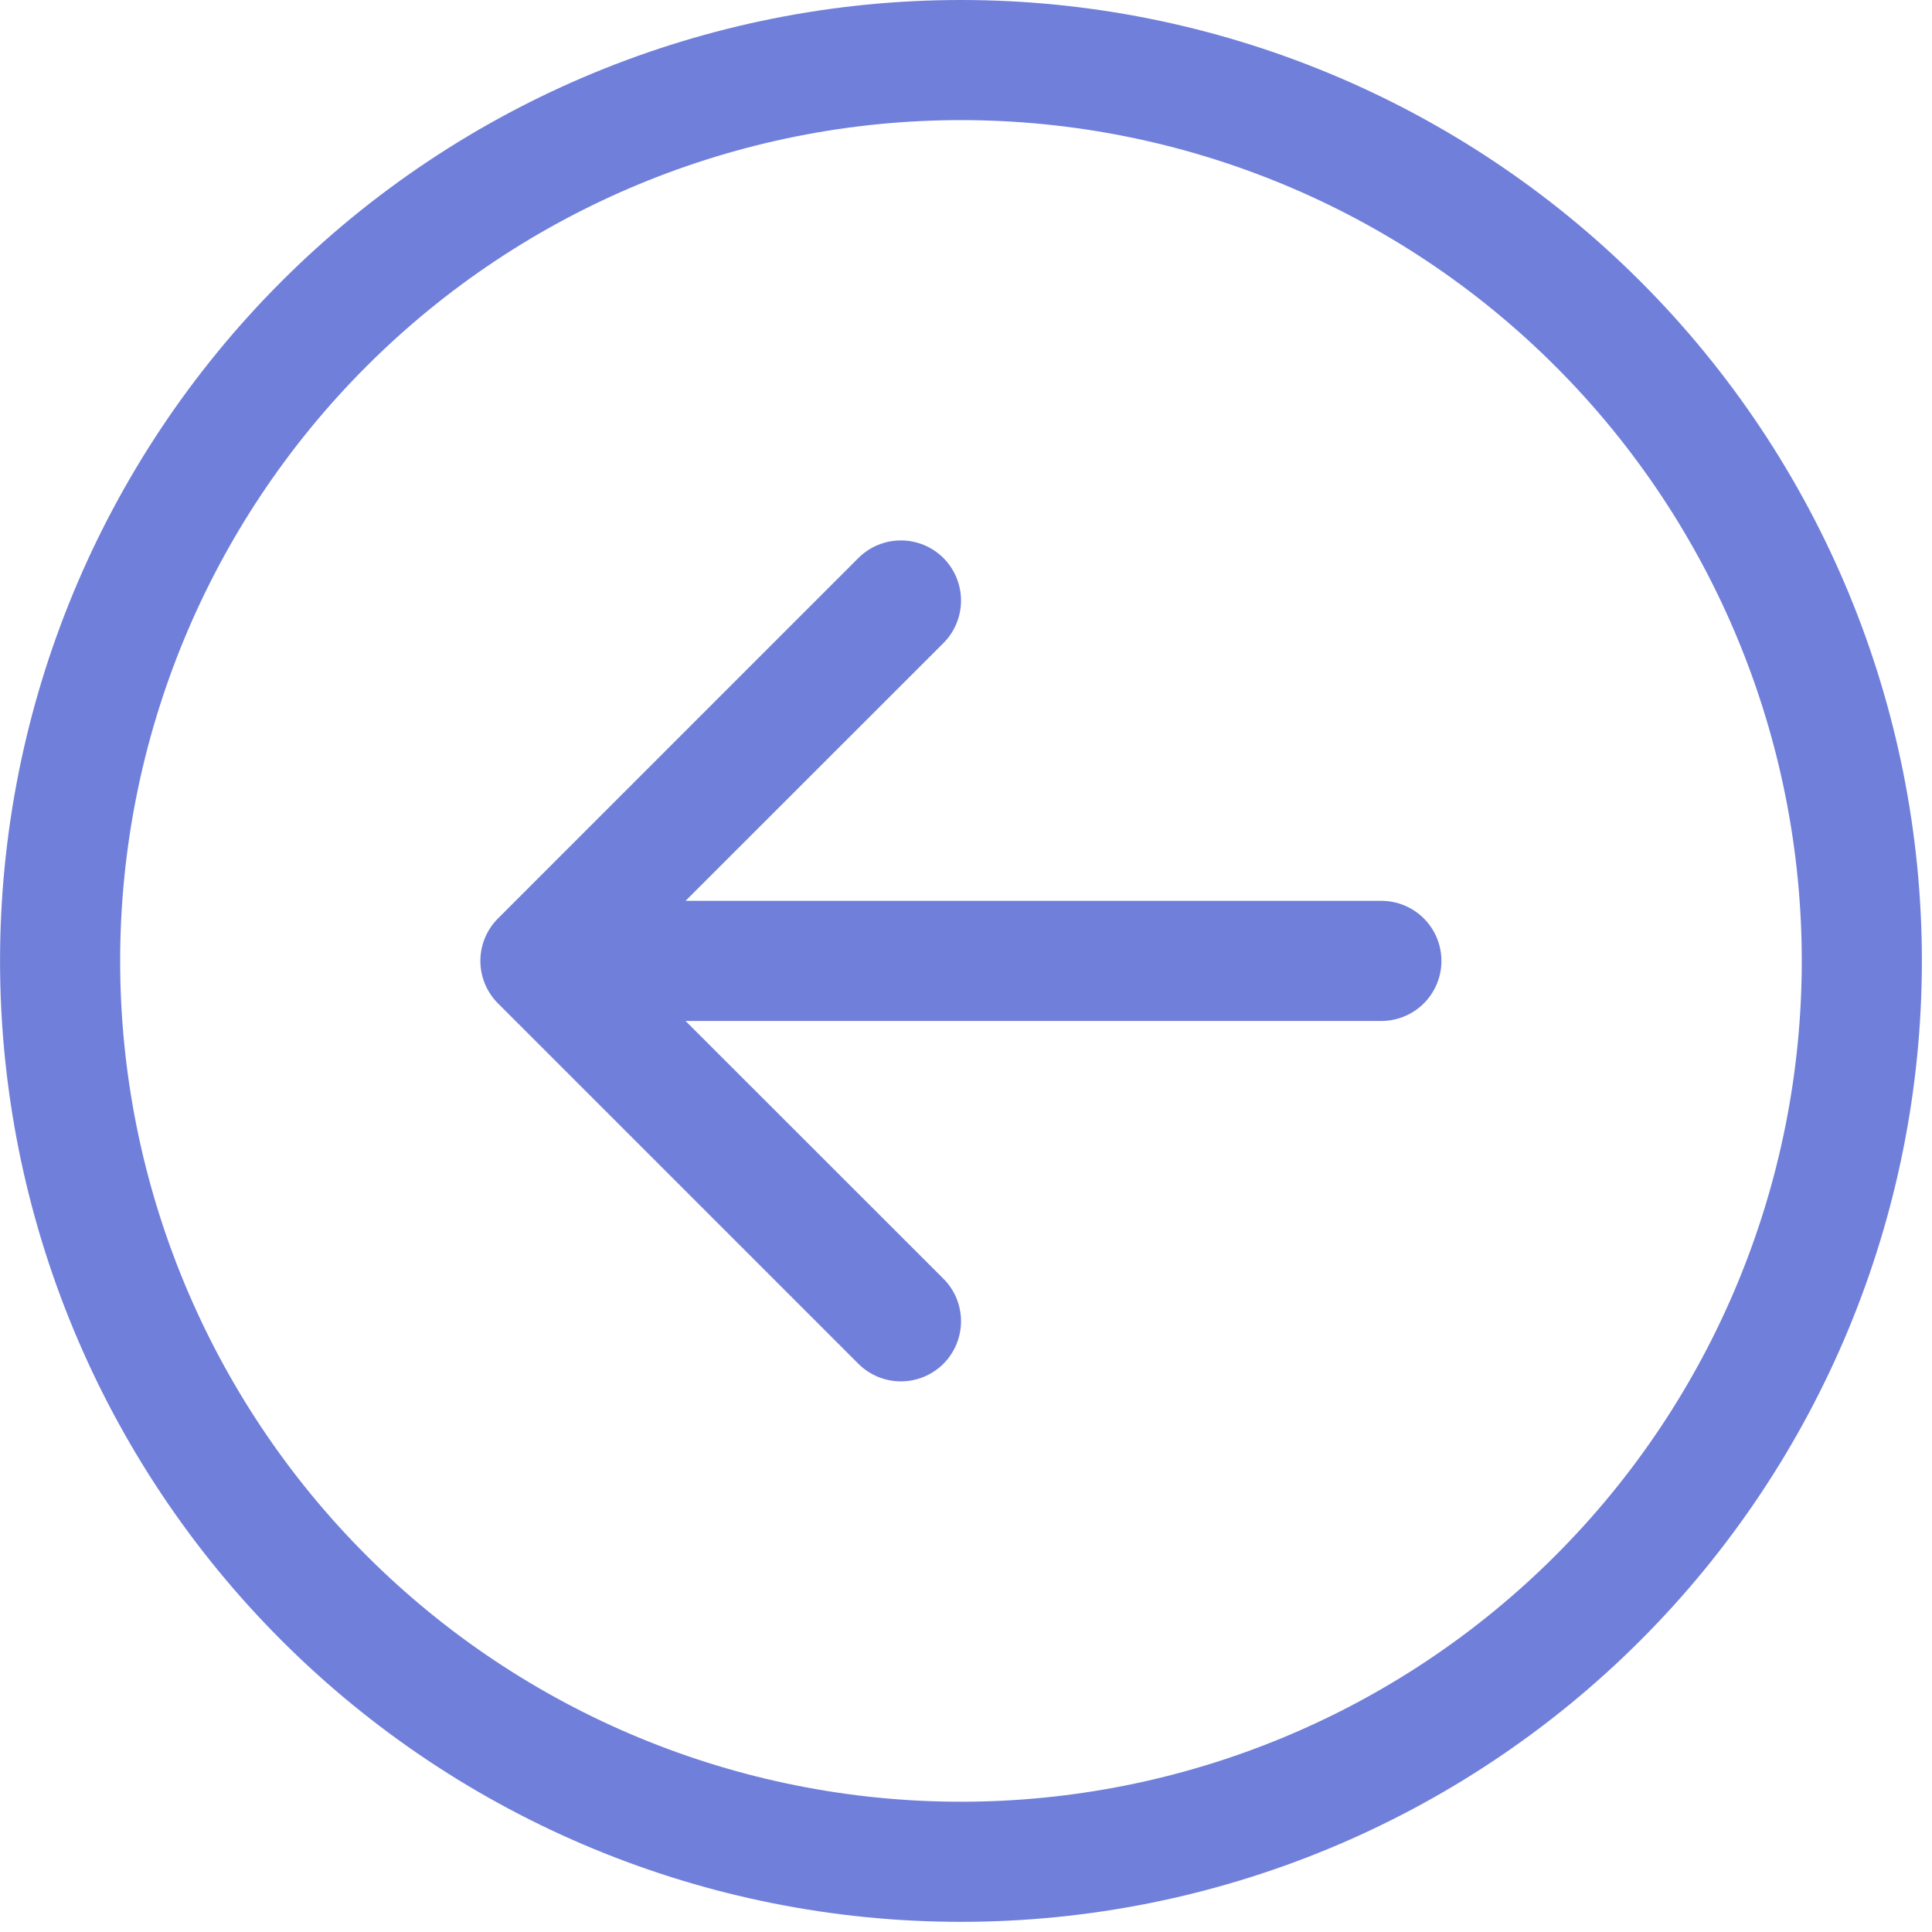 <svg width="47" height="47" viewBox="0 0 47 47" fill="none" xmlns="http://www.w3.org/2000/svg">
<path fill-rule="evenodd" clip-rule="evenodd" d="M23.377 2.922C17.952 2.922 12.75 5.077 8.914 8.913C5.078 12.749 2.923 17.951 2.923 23.376C2.923 28.801 5.078 34.004 8.914 37.84C12.75 41.676 17.952 43.831 23.377 43.831C28.802 43.831 34.005 41.676 37.841 37.84C41.677 34.004 43.832 28.801 43.832 23.376C43.832 17.951 41.677 12.749 37.841 8.913C34.005 5.077 28.802 2.922 23.377 2.922ZM23.377 46.753C17.177 46.753 11.232 44.29 6.848 39.906C2.464 35.522 0.001 29.576 0.001 23.376C0.001 17.176 2.464 11.23 6.848 6.846C11.232 2.462 17.177 -0 23.377 -0C29.577 -0 35.523 2.462 39.907 6.846C44.291 11.23 46.754 17.176 46.754 23.376C46.754 29.576 44.291 35.522 39.907 39.906C35.523 44.29 29.577 46.753 23.377 46.753ZM33.605 24.837C33.992 24.837 34.364 24.683 34.638 24.409C34.912 24.135 35.066 23.764 35.066 23.376C35.066 22.989 34.912 22.617 34.638 22.343C34.364 22.069 33.992 21.915 33.605 21.915L16.677 21.915L22.951 15.644C23.225 15.37 23.379 14.998 23.379 14.61C23.379 14.222 23.225 13.85 22.951 13.575C22.676 13.301 22.304 13.147 21.916 13.147C21.528 13.147 21.156 13.301 20.882 13.575L12.116 22.342C11.979 22.477 11.872 22.639 11.798 22.816C11.724 22.994 11.686 23.184 11.686 23.376C11.686 23.568 11.724 23.759 11.798 23.936C11.872 24.114 11.979 24.275 12.116 24.411L20.882 33.177C21.156 33.451 21.528 33.605 21.916 33.605C22.304 33.605 22.676 33.451 22.951 33.177C23.225 32.902 23.379 32.53 23.379 32.142C23.379 31.754 23.225 31.382 22.951 31.108L16.677 24.837L33.605 24.837Z" fill="#707FDA"/>
</svg>
